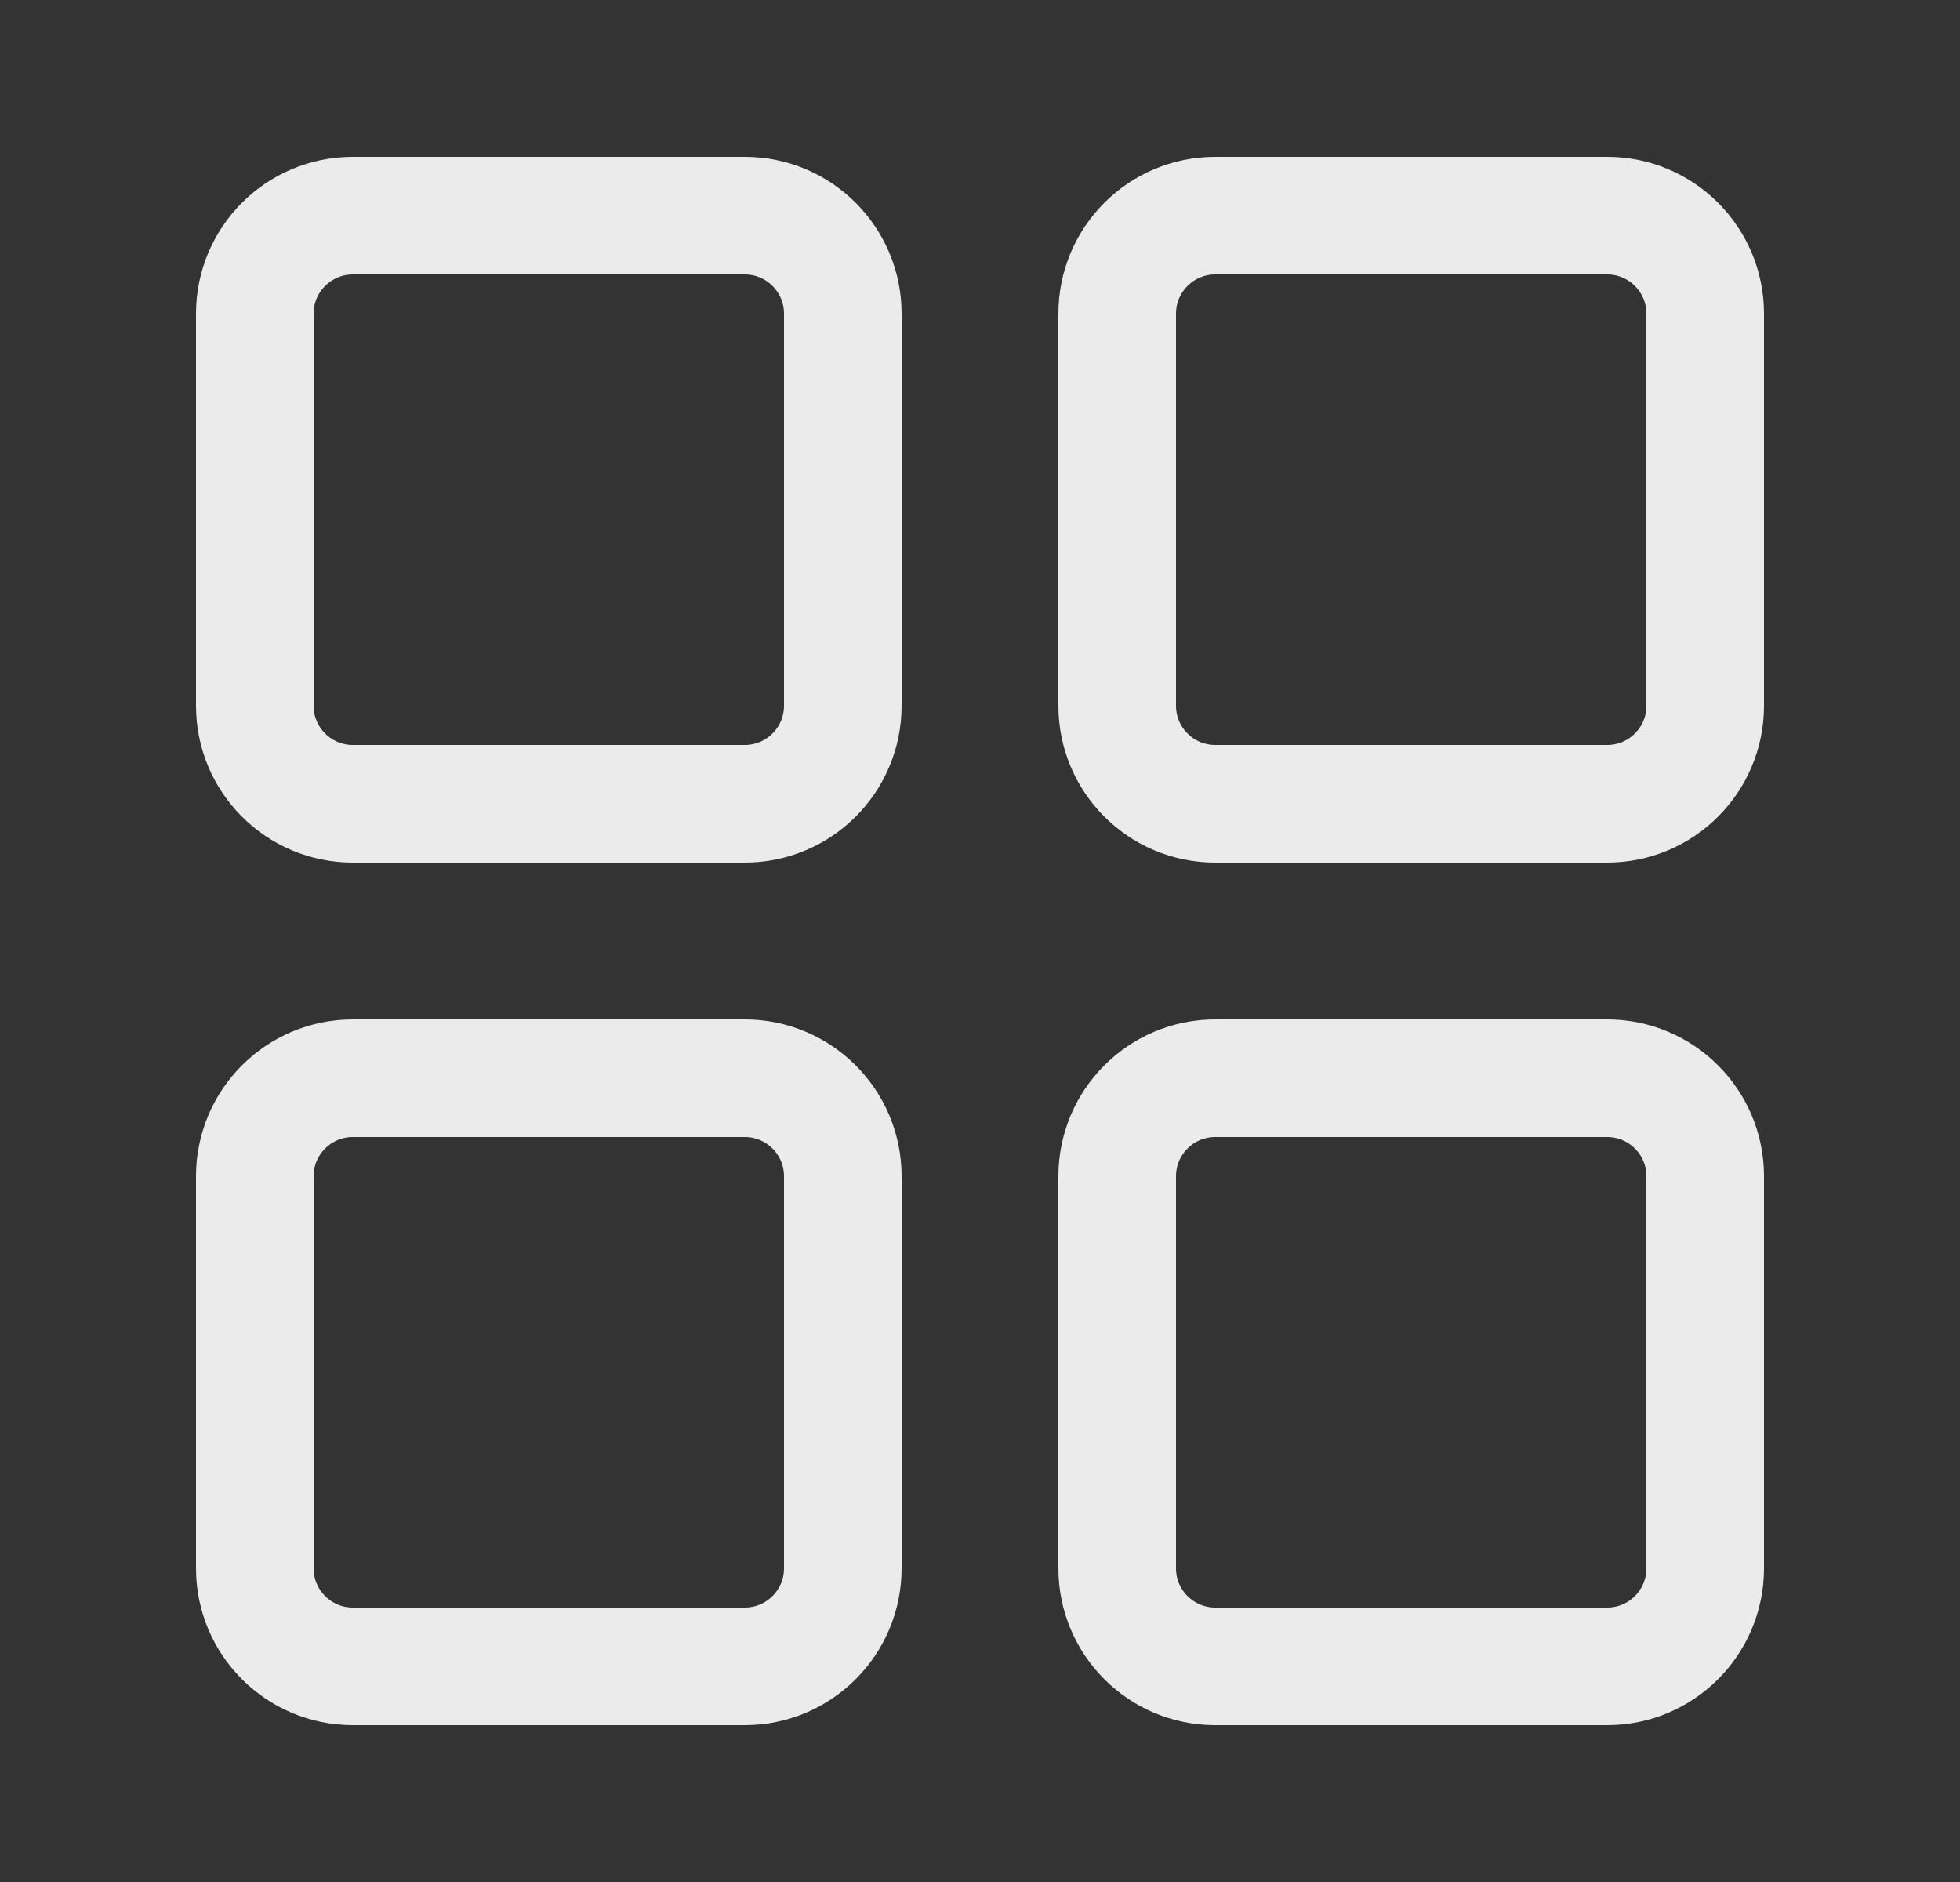 <svg width="25" height="24" viewBox="0 0 25 24" fill="none" xmlns="http://www.w3.org/2000/svg">
<rect x="0" y="0" width="25" height="24" fill="#333333" stroke="none"/>
<path d="M3.25 4C3.25 3.31 3.81 2.75 4.5 2.75H9.5C10.19 2.75 10.75 3.31 10.75 4V9C10.75 9.69 10.19 10.25 9.5 10.25H4.5C3.81 10.25 3.25 9.69 3.25 9V4Z" stroke="#EBEBEB" stroke-width="1.5"/>
<path d="M14.25 4C14.25 3.31 14.81 2.75 15.5 2.75H20.5C21.19 2.75 21.75 3.31 21.75 4V9C21.75 9.69 21.19 10.25 20.5 10.25H15.5C14.81 10.25 14.25 9.69 14.25 9V4Z" stroke="#EBEBEB" stroke-width="1.5"/>
<path d="M3.25 15C3.25 14.31 3.81 13.75 4.5 13.75H9.5C10.19 13.75 10.75 14.31 10.75 15V20C10.75 20.69 10.19 21.25 9.5 21.25H4.5C3.81 21.25 3.25 20.69 3.25 20V15Z" stroke="#EBEBEB" stroke-width="1.5"/>
<path d="M14.25 15C14.25 14.31 14.81 13.75 15.5 13.75H20.5C21.19 13.75 21.75 14.31 21.75 15V20C21.75 20.69 21.19 21.25 20.5 21.25H15.5C14.81 21.25 14.25 20.69 14.25 20V15Z" stroke="#EBEBEB" stroke-width="1.5"/>
</svg>
